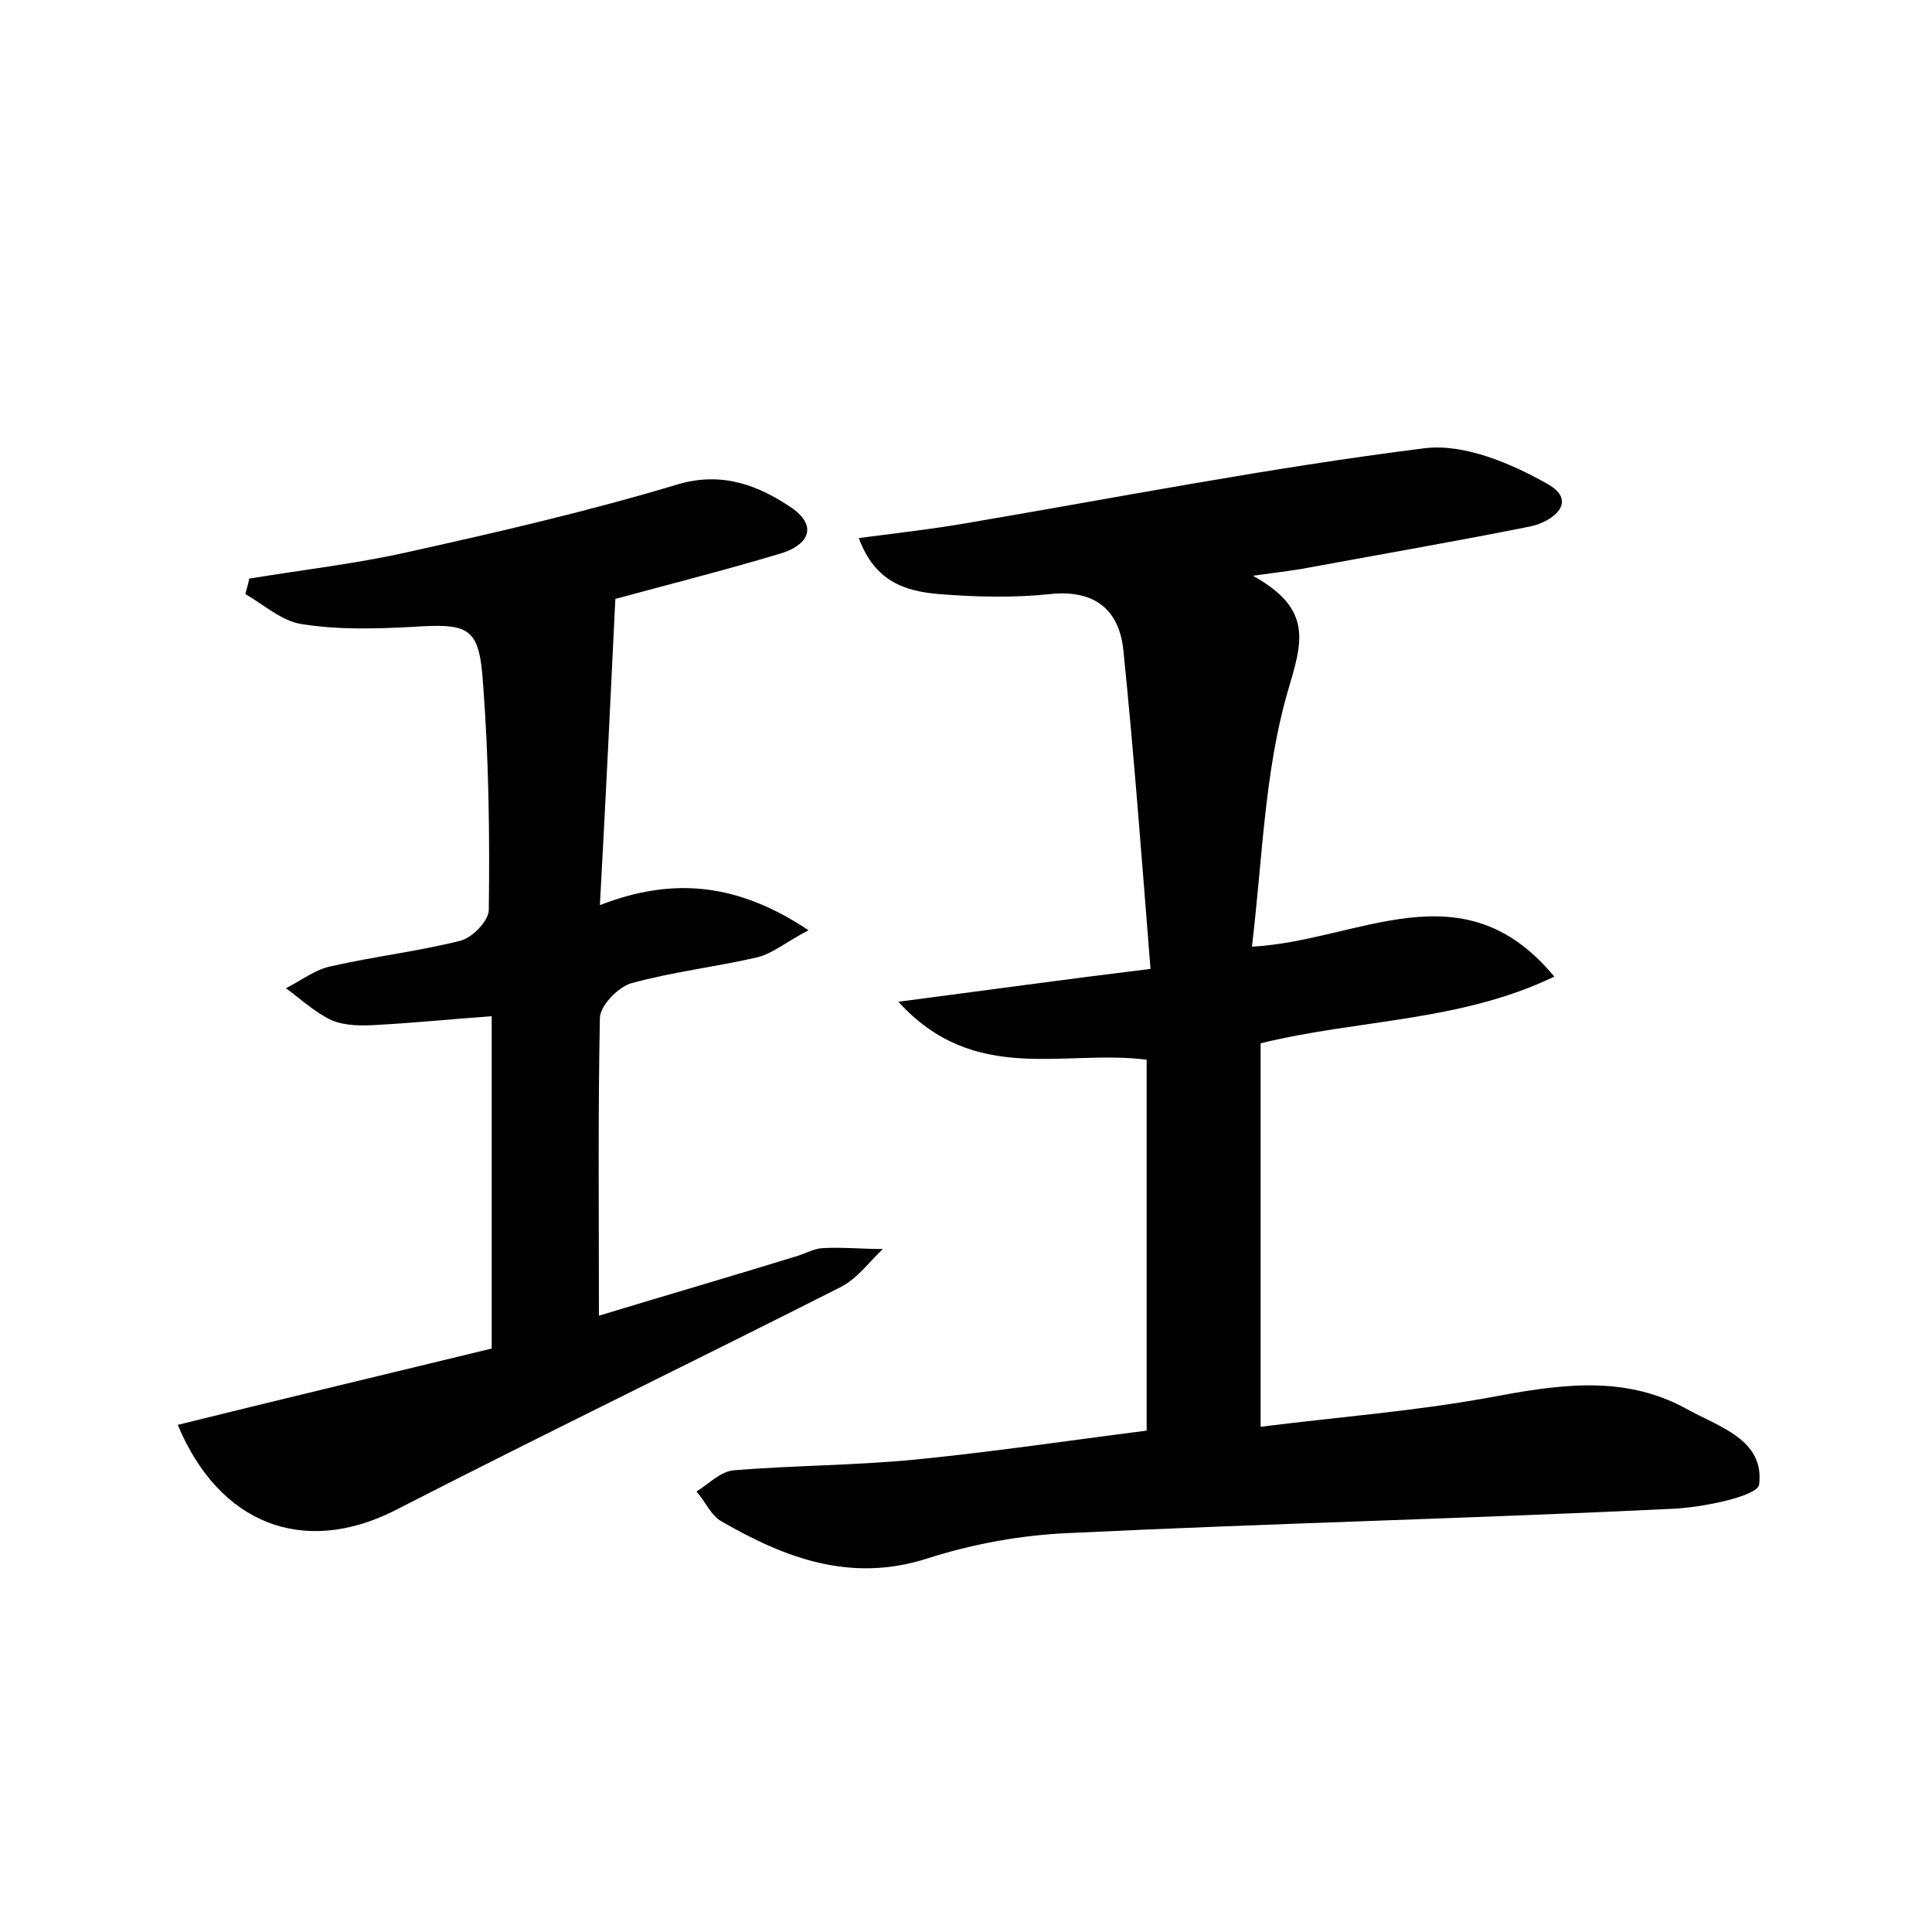 <?xml version="1.0" encoding="utf-8"?>
<!-- Generator: Adobe Illustrator 22.0.0, SVG Export Plug-In . SVG Version: 6.00 Build 0)  -->
<svg version="1.1" id="图层_1" xmlns="http://www.w3.org/2000/svg" xmlns:xlink="http://www.w3.org/1999/xlink" x="0px" y="0px"
	 viewBox="0 0 200 200" style="enable-background:new 0 0 200 200;" xml:space="preserve">
<style type="text/css">
	.st1{fill:#010000;}
	.st4{fill:#fbfafc;}
</style>
<g>
	
	<path d="M118.7,148.1c0-13.1,0-25.8,0-38.4c-8.6-1.1-17.8,2.7-25.7-6c9.2-1.2,17.1-2.3,26.1-3.4c-0.9-11.3-1.7-22.1-2.8-32.9
		c-0.4-4.2-2.9-6.4-7.6-5.9c-3.8,0.4-7.7,0.3-11.5,0c-3.4-0.3-6.6-1.2-8.3-5.8c3.8-0.5,7.4-0.9,10.9-1.5c15.9-2.7,31.7-5.8,47.7-7.8
		c4.1-0.5,9,1.6,12.7,3.7c3.2,1.8,0.6,3.9-1.8,4.4c-7.5,1.5-15,2.8-22.6,4.2c-1.5,0.3-3.1,0.5-6.1,0.9c6.3,3.5,5.1,6.9,3.6,12
		c-2.4,8.3-2.6,17.2-3.7,26.4c11.1-0.6,21.8-8.4,31.3,3.1c-9.8,4.7-20.2,4.4-30.4,6.9c0,12.8,0,25.7,0,39.7c7.9-1,15.8-1.6,23.5-3
		c7-1.3,13.9-2.5,20.5,1.1c3.4,1.9,8.2,3.2,7.6,7.9c-0.2,1.2-6,2.4-9.2,2.5c-20.7,1-41.5,1.5-62.2,2.5c-4.9,0.2-9.9,1.1-14.6,2.6
		c-8,2.6-14.8,0-21.4-3.8c-1.1-0.6-1.7-2.1-2.6-3.1c1.3-0.8,2.5-2.1,3.9-2.2c6.2-0.5,12.5-0.5,18.7-1.1
		C102.8,150.3,110.8,149.1,118.7,148.1z"/>
	<path d="M62,136.2c6.9-2.1,13.8-4.1,20.6-6.2c0.9-0.3,1.8-0.8,2.7-0.8c2-0.1,4.1,0.1,6.1,0.1c-1.4,1.3-2.6,3-4.3,3.9
		c-15.4,7.8-30.9,15.3-46.3,23.2c-9.4,4.7-18.1,1.4-22.4-8.9c10.9-2.7,21.8-5.3,32.5-7.9c0-11.8,0-23.1,0-34.4
		c-4.3,0.3-8.1,0.7-11.9,0.9c-1.6,0.1-3.3,0.1-4.7-0.5c-1.7-0.8-3.2-2.2-4.7-3.3c1.6-0.8,3.1-2,4.8-2.3c4.4-1,8.8-1.5,13.2-2.6
		c1.3-0.3,3-2.1,3-3.2c0.1-7.8,0-15.7-0.6-23.5c-0.4-5.8-1.4-6.2-7.4-5.8c-3.8,0.2-7.7,0.3-11.4-0.3c-2-0.3-3.9-2-5.8-3.1
		c0.1-0.5,0.3-1,0.4-1.6c5.4-0.9,10.8-1.5,16.2-2.7c9.5-2.1,19-4.3,28.3-7.1c4.6-1.3,8.3,0.2,11.7,2.5c2.8,2,1.5,3.9-1.2,4.7
		c-6,1.8-12,3.3-17.1,4.7c-0.5,10.4-1,20.8-1.6,31.7c7.7-3,14.4-2.2,21.6,2.6c-2.3,1.2-3.7,2.4-5.3,2.8c-4.3,1-8.8,1.5-13.1,2.7
		c-1.3,0.4-3.2,2.3-3.2,3.6C61.9,115.3,62,125.4,62,136.2z"/>
</g>
</svg>
